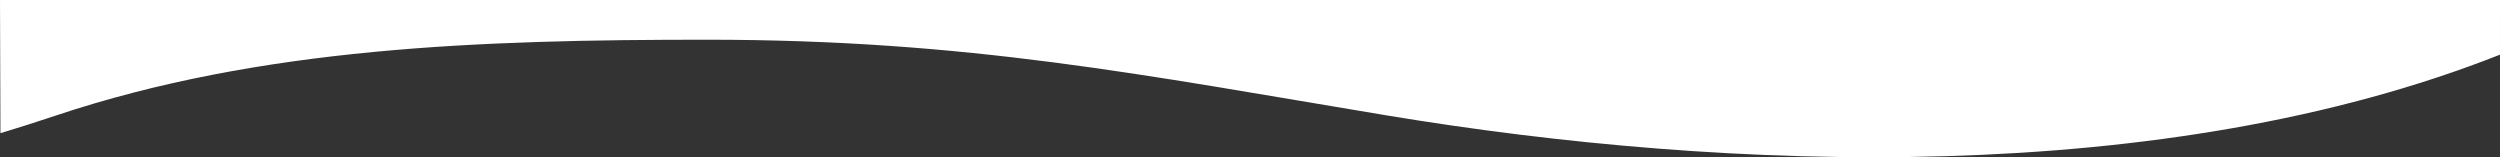 <svg id="Group_44193" data-name="Group 44193" xmlns="http://www.w3.org/2000/svg" xmlns:xlink="http://www.w3.org/1999/xlink" width="1601.49" height="100.729" viewBox="0 0 1601.49 100.729">
  <rect x="0" y="0" width="1601.49" height="100.729" fill="#333333" stroke="none"/>
  <defs>
    <clipPath id="clip-path">
      <rect id="Rectangle_22820" data-name="Rectangle 22820" width="1601.49" height="100.729" transform="translate(0 0)" fill="#fff"/>
    </clipPath>
  </defs>
  <g id="Group_44192" data-name="Group 44192" clip-path="url(#clip-path)">
    <path id="Path_104238" data-name="Path 104238" d="M.29,85.32C11.7,81.9,24.82,77.67,36.13,73.9c131.03-43.68,271.72-48.46,416.8-48.46,167.4,0,279.77,22.64,435.23,48.46,220.71,36.65,498.36,46.02,713.32-38.88L1601.49,0H0" fill="#fff"/>
  </g>
</svg>
